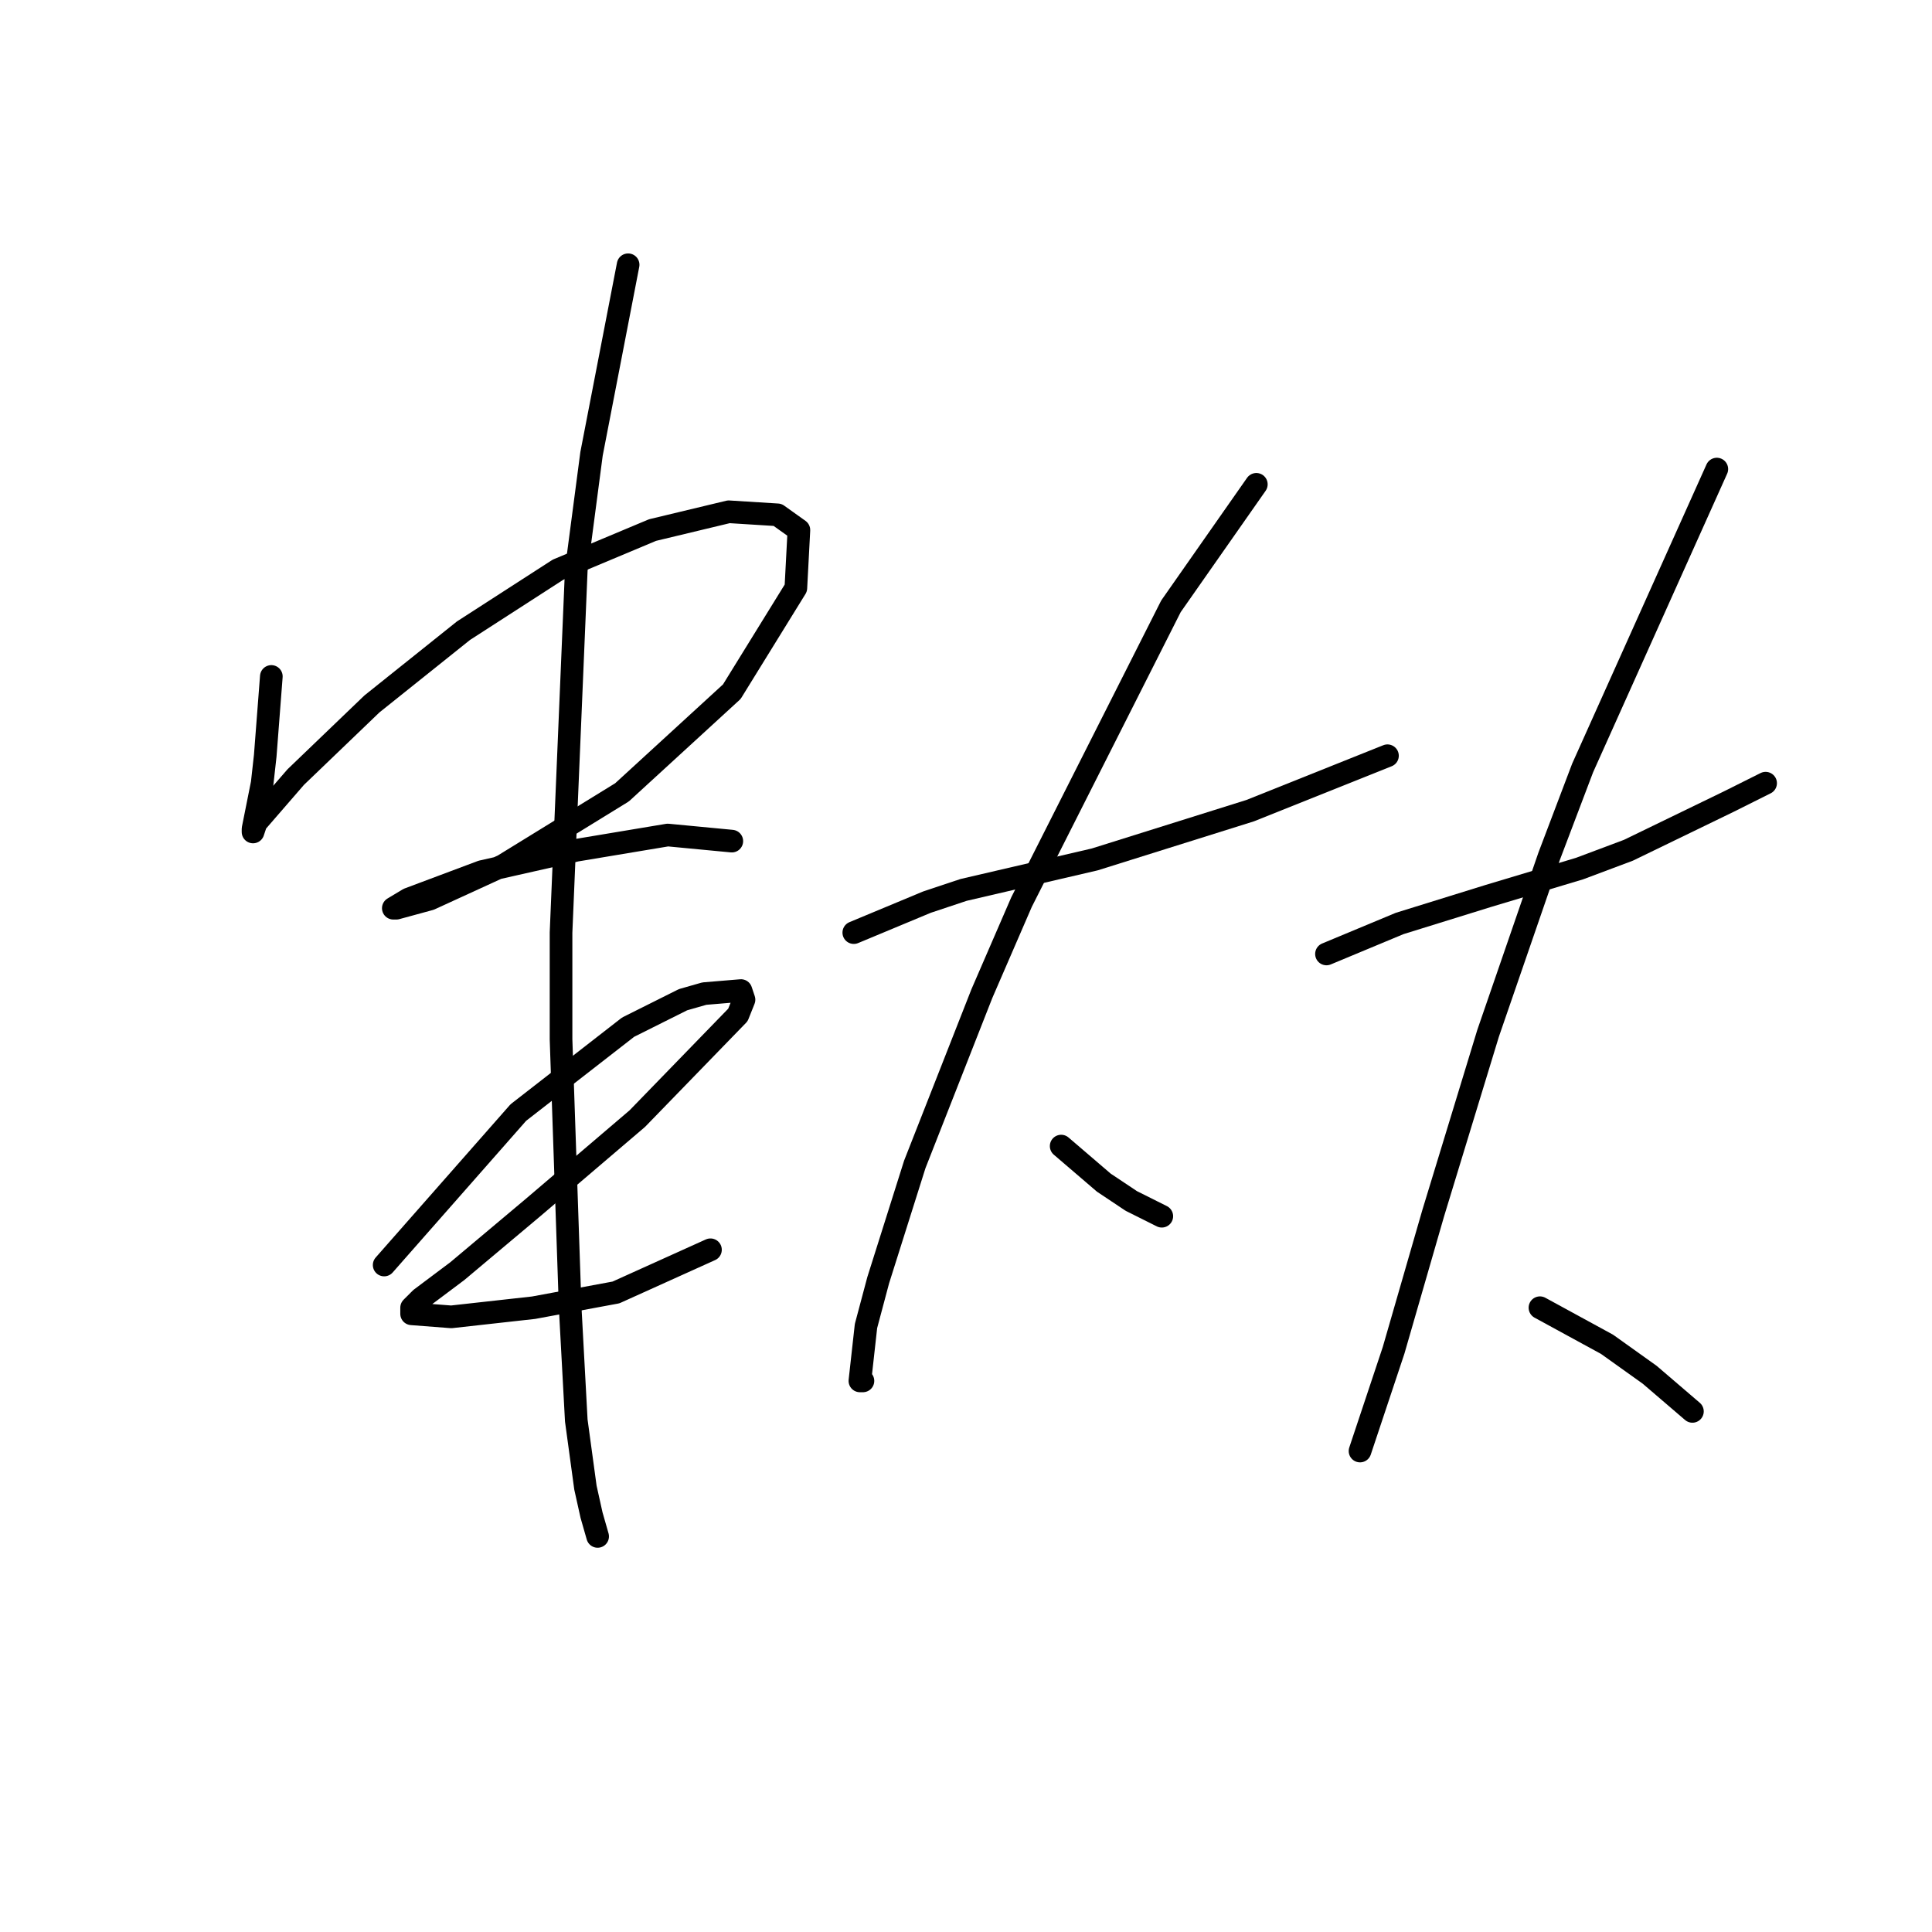 <?xml version="1.0" standalone="no"?>
    <svg width="256" height="256" xmlns="http://www.w3.org/2000/svg" version="1.1">
    <polyline stroke="black" stroke-width="3" stroke-linecap="round" fill="transparent" stroke-linejoin="round" points="35.953 89.633 35.549 94.886 35.145 100.139 34.74 103.776 33.528 109.837 33.528 110.241 33.932 109.029 39.185 102.968 49.287 93.27 61.41 83.572 73.936 75.49 86.463 70.237 96.565 67.813 103.03 68.217 105.859 70.237 105.455 77.915 96.969 91.653 82.422 104.988 66.663 114.686 56.965 119.131 52.52 120.343 52.116 120.343 54.136 119.131 63.834 115.494 76.361 112.666 88.483 110.645 96.969 111.453 96.969 111.453 " />
        <polyline stroke="black" stroke-width="3" stroke-linecap="round" fill="transparent" stroke-linejoin="round" points="50.904 167.621 59.794 157.519 68.683 147.417 83.23 136.103 90.504 132.466 93.332 131.658 98.181 131.254 98.585 132.466 97.777 134.486 84.443 148.225 70.704 159.943 60.602 168.429 55.753 172.066 54.54 173.278 54.54 174.086 59.794 174.49 70.704 173.278 81.614 171.258 94.141 165.601 94.141 165.601 " />
        <polyline stroke="black" stroke-width="3" stroke-linecap="round" fill="transparent" stroke-linejoin="round" points="83.23 35.082 80.806 47.608 78.381 60.135 76.361 75.49 74.341 123.576 74.341 137.719 75.553 173.278 76.361 188.229 77.573 197.119 78.381 200.756 79.19 203.584 79.19 203.584 " />
        <polyline stroke="black" stroke-width="3" stroke-linecap="round" fill="transparent" stroke-linejoin="round" points="113.132 123.576 117.981 121.556 122.83 119.535 127.679 117.919 145.055 113.878 165.663 107.413 183.847 100.139 183.847 100.139 " />
        <polyline stroke="black" stroke-width="3" stroke-linecap="round" fill="transparent" stroke-linejoin="round" points="166.471 64.176 160.814 72.257 155.157 80.339 135.357 119.535 130.104 131.658 121.214 154.286 116.365 169.641 114.749 175.703 113.941 182.976 114.345 182.976 114.345 182.976 " />
        <polyline stroke="black" stroke-width="3" stroke-linecap="round" fill="transparent" stroke-linejoin="round" points="140.61 151.862 143.439 154.286 146.267 156.711 149.904 159.135 153.945 161.156 153.945 161.156 " />
        <polyline stroke="black" stroke-width="3" stroke-linecap="round" fill="transparent" stroke-linejoin="round" points="175.765 126.405 180.614 124.384 185.463 122.364 197.182 118.727 209.304 115.09 215.769 112.666 229.104 106.2 233.953 103.776 233.953 103.776 " />
        <polyline stroke="black" stroke-width="3" stroke-linecap="round" fill="transparent" stroke-linejoin="round" points="227.488 62.155 218.598 81.955 209.708 101.755 205.263 113.474 197.182 136.911 189.908 160.752 184.655 178.935 182.635 184.997 180.21 192.27 180.21 192.27 " />
        <polyline stroke="black" stroke-width="3" stroke-linecap="round" fill="transparent" stroke-linejoin="round" points="204.051 173.278 208.496 175.703 212.941 178.127 218.598 182.168 224.255 187.017 224.255 187.017 " />
        </svg>